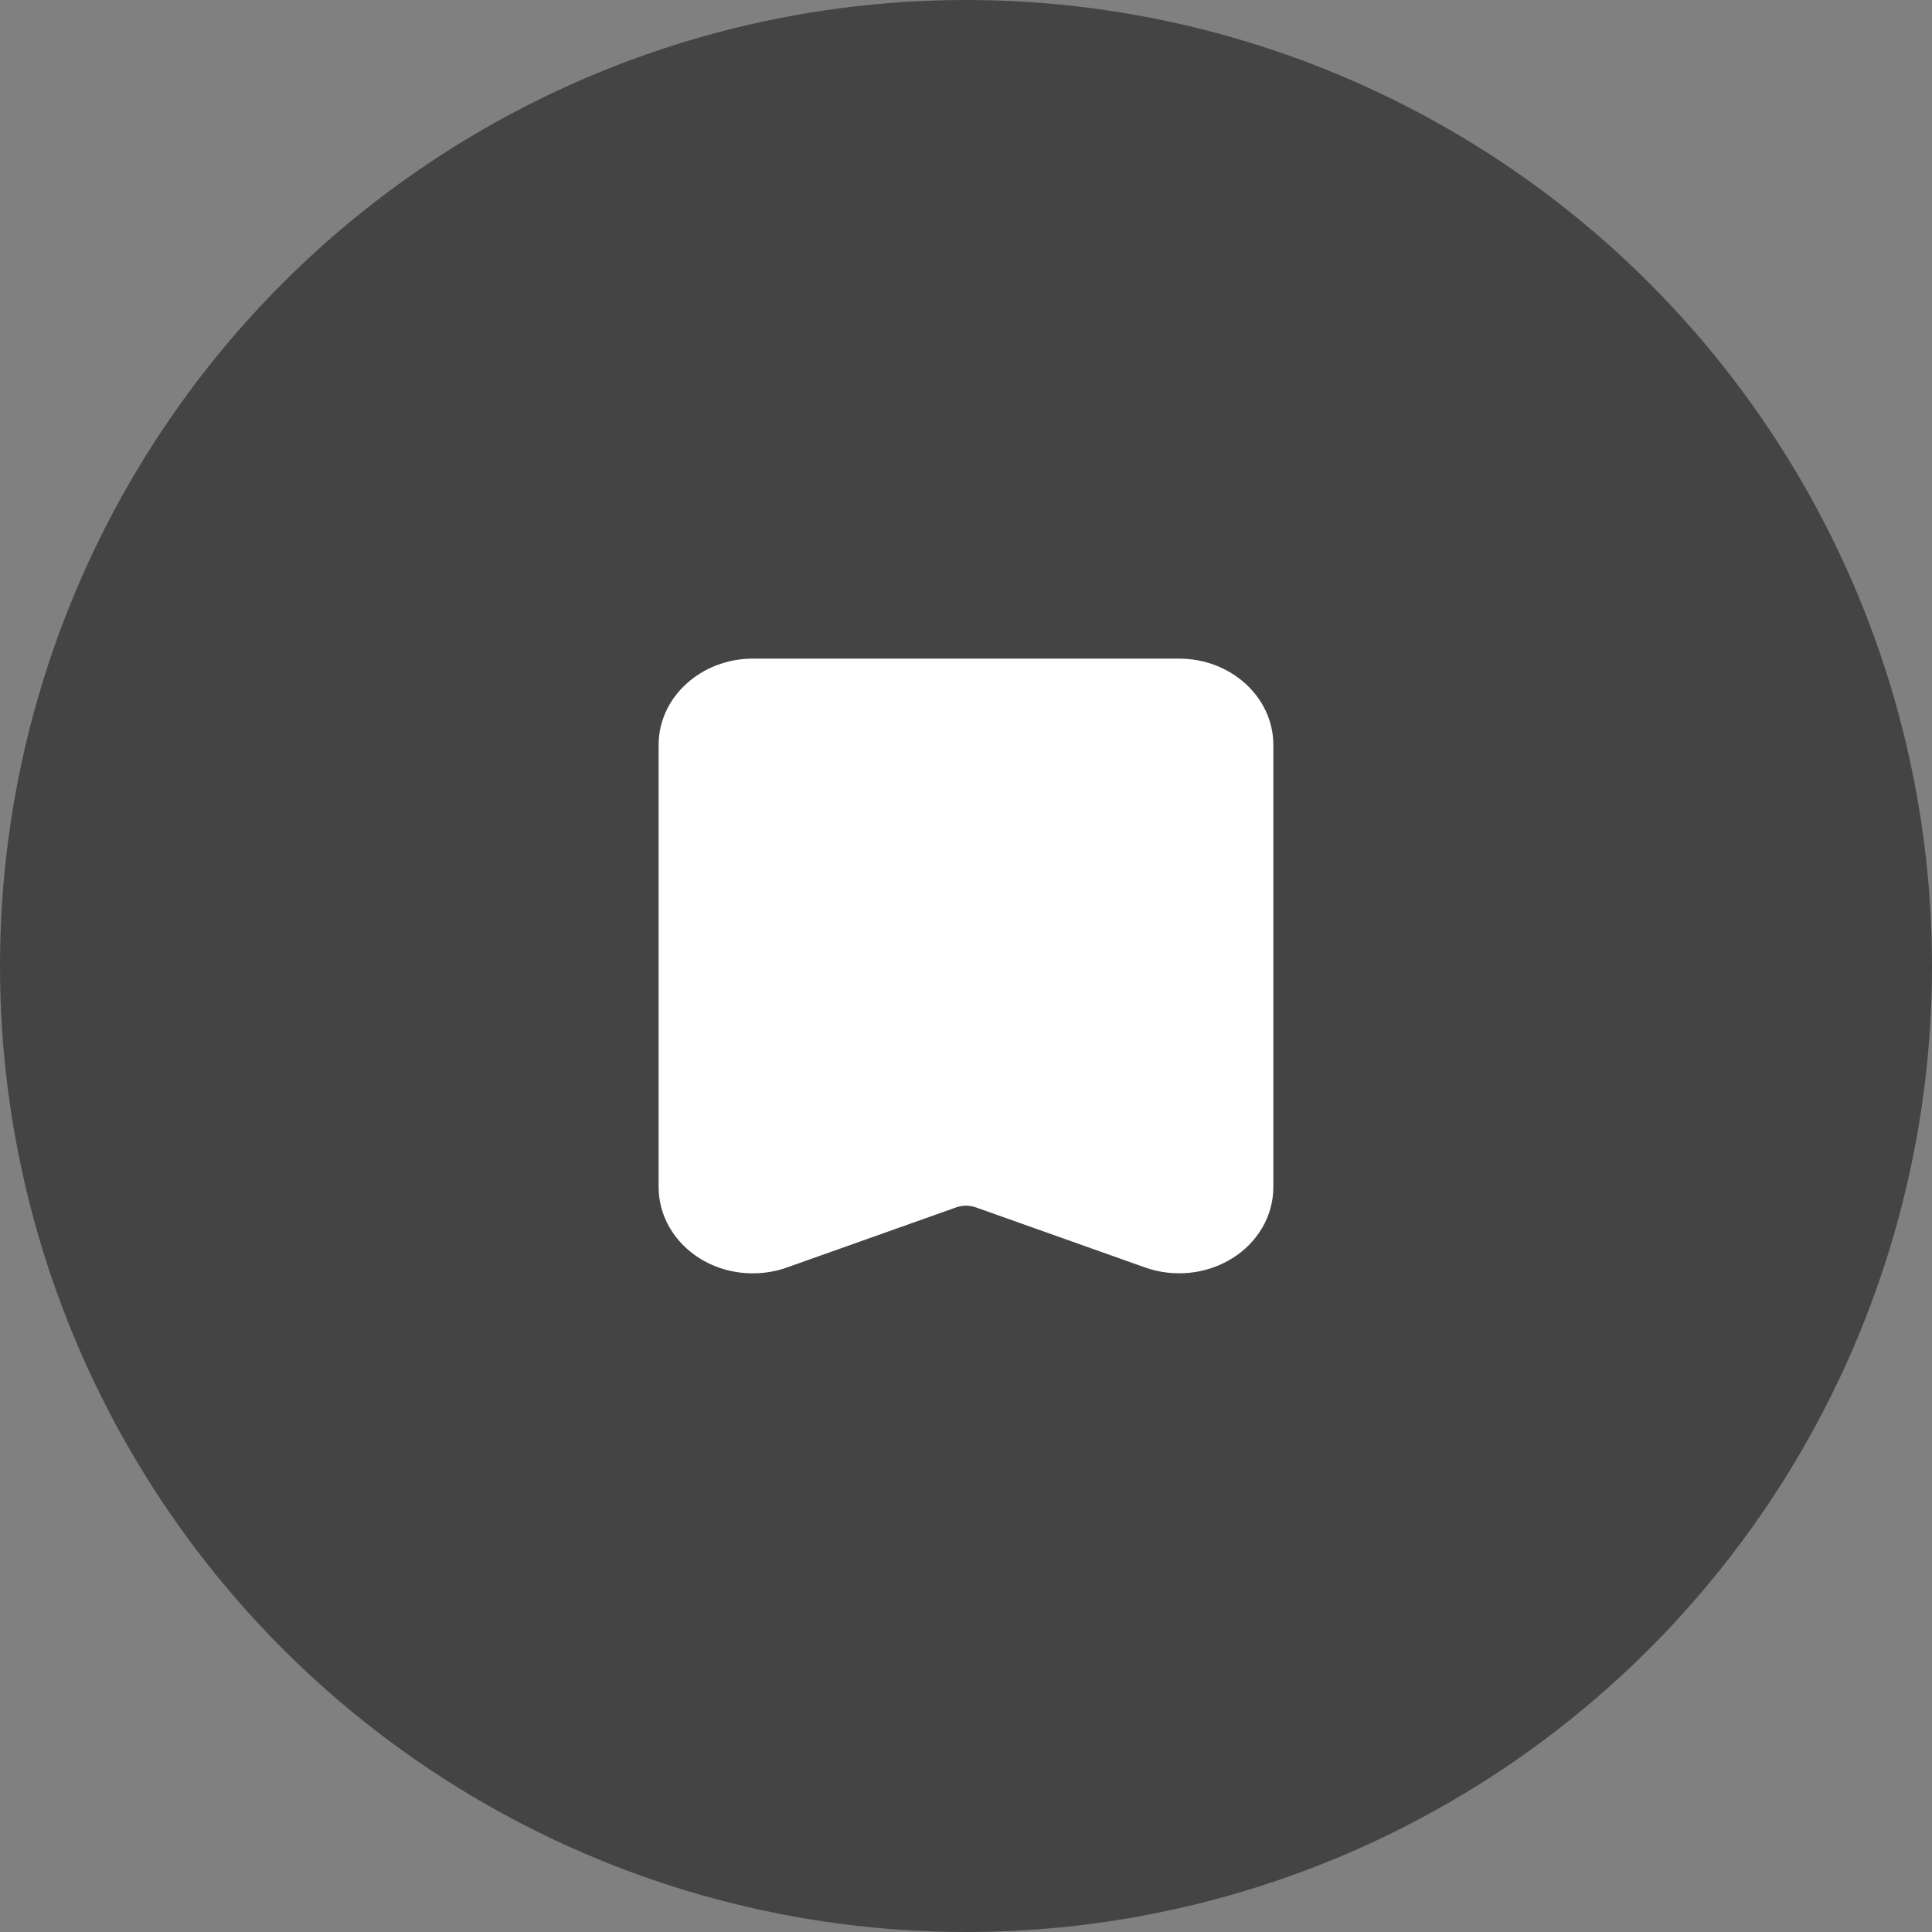 <svg width="40" height="40" viewBox="0 0 40 40" fill="none" xmlns="http://www.w3.org/2000/svg">
<rect x="0" y="0" width="40" height="40" fill="#808080" stroke="none"/>
<circle cx="20" cy="20" r="20" fill="#444444"/>
<path d="M15.587 26.363C15.199 26.363 14.813 26.258 14.485 26.052C13.954 25.719 13.636 25.168 13.636 24.579V15.421C13.636 14.437 14.511 13.636 15.588 13.636H24.411C25.487 13.636 26.363 14.436 26.363 15.421V24.579C26.363 25.168 26.046 25.719 25.515 26.05C24.984 26.383 24.307 26.455 23.706 26.241L20.203 24.997C20.072 24.951 19.929 24.951 19.798 24.997L16.295 26.241C16.065 26.324 15.825 26.363 15.587 26.363Z" fill="white"/>
</svg>
